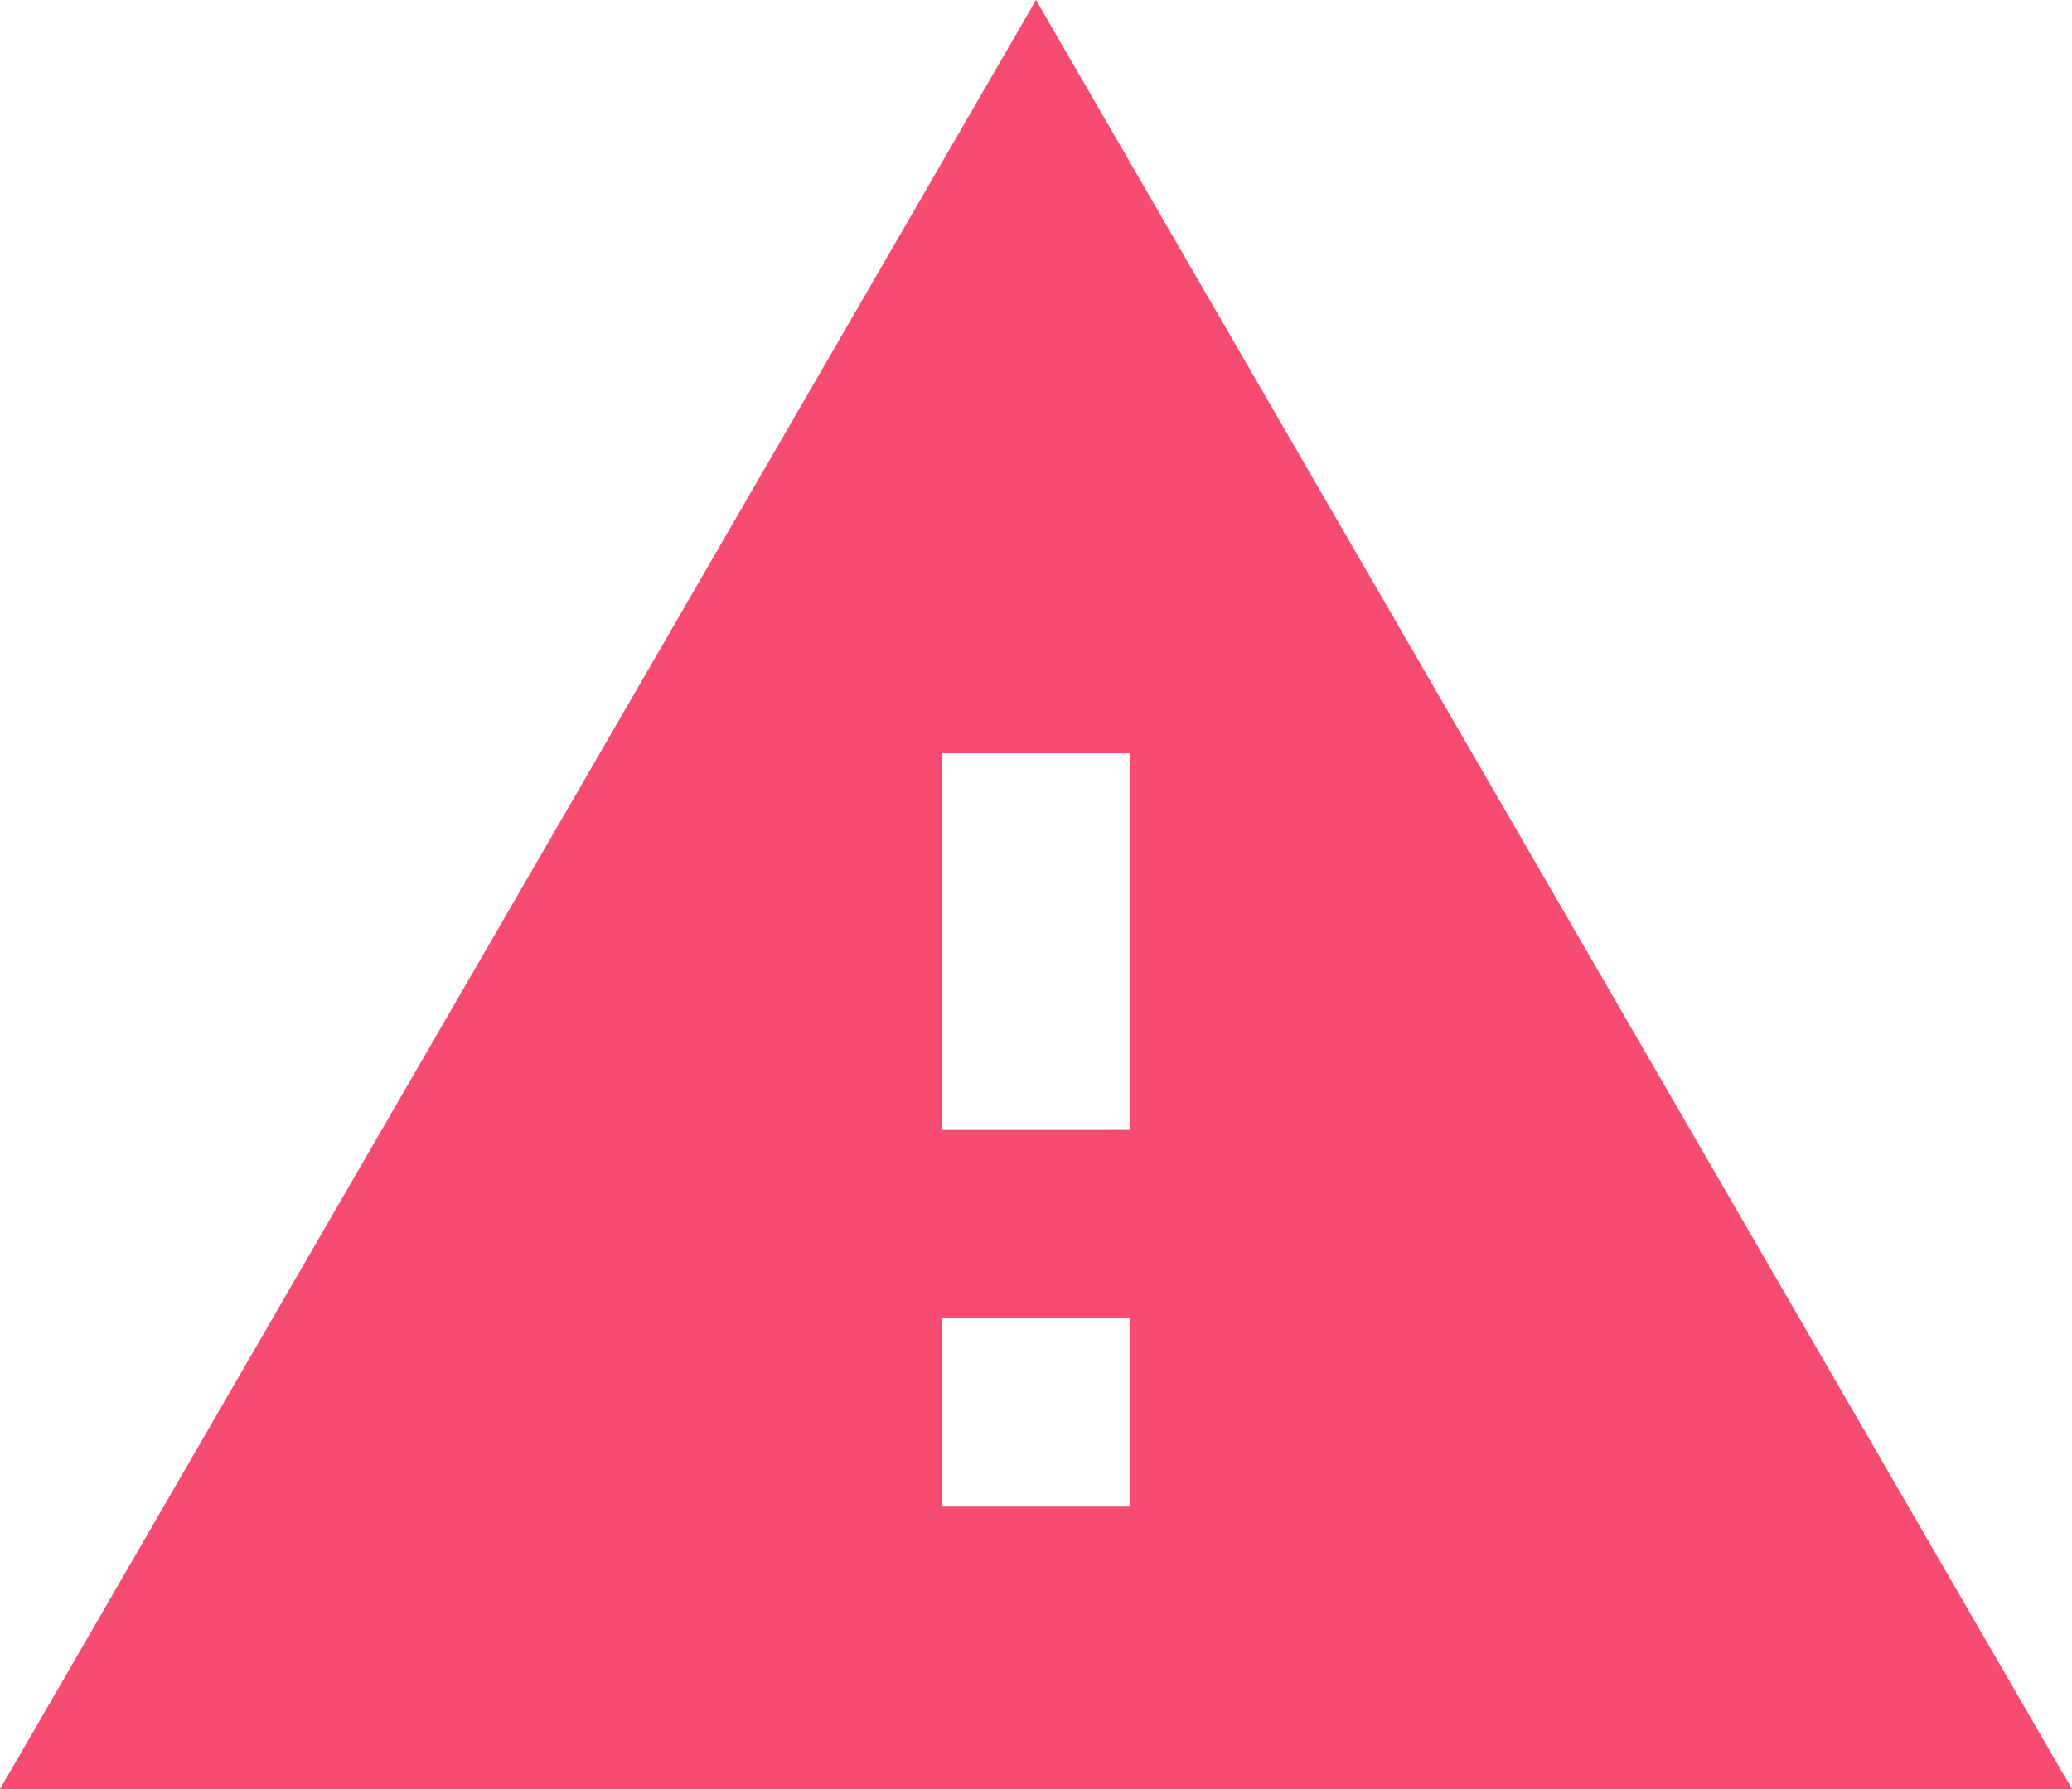 <svg xmlns="http://www.w3.org/2000/svg" width="44" height="38" viewBox="0 0 44 38">
    <defs>
        <style>.c{fill:#f64c71;}</style>
    </defs>
    <g transform="translate(-2 -4)">
        <path class="c" d="M2,42H46L24,4Zm24-6H22V32h4Zm0-8H22V20h4Z" />
    </g>
</svg>
